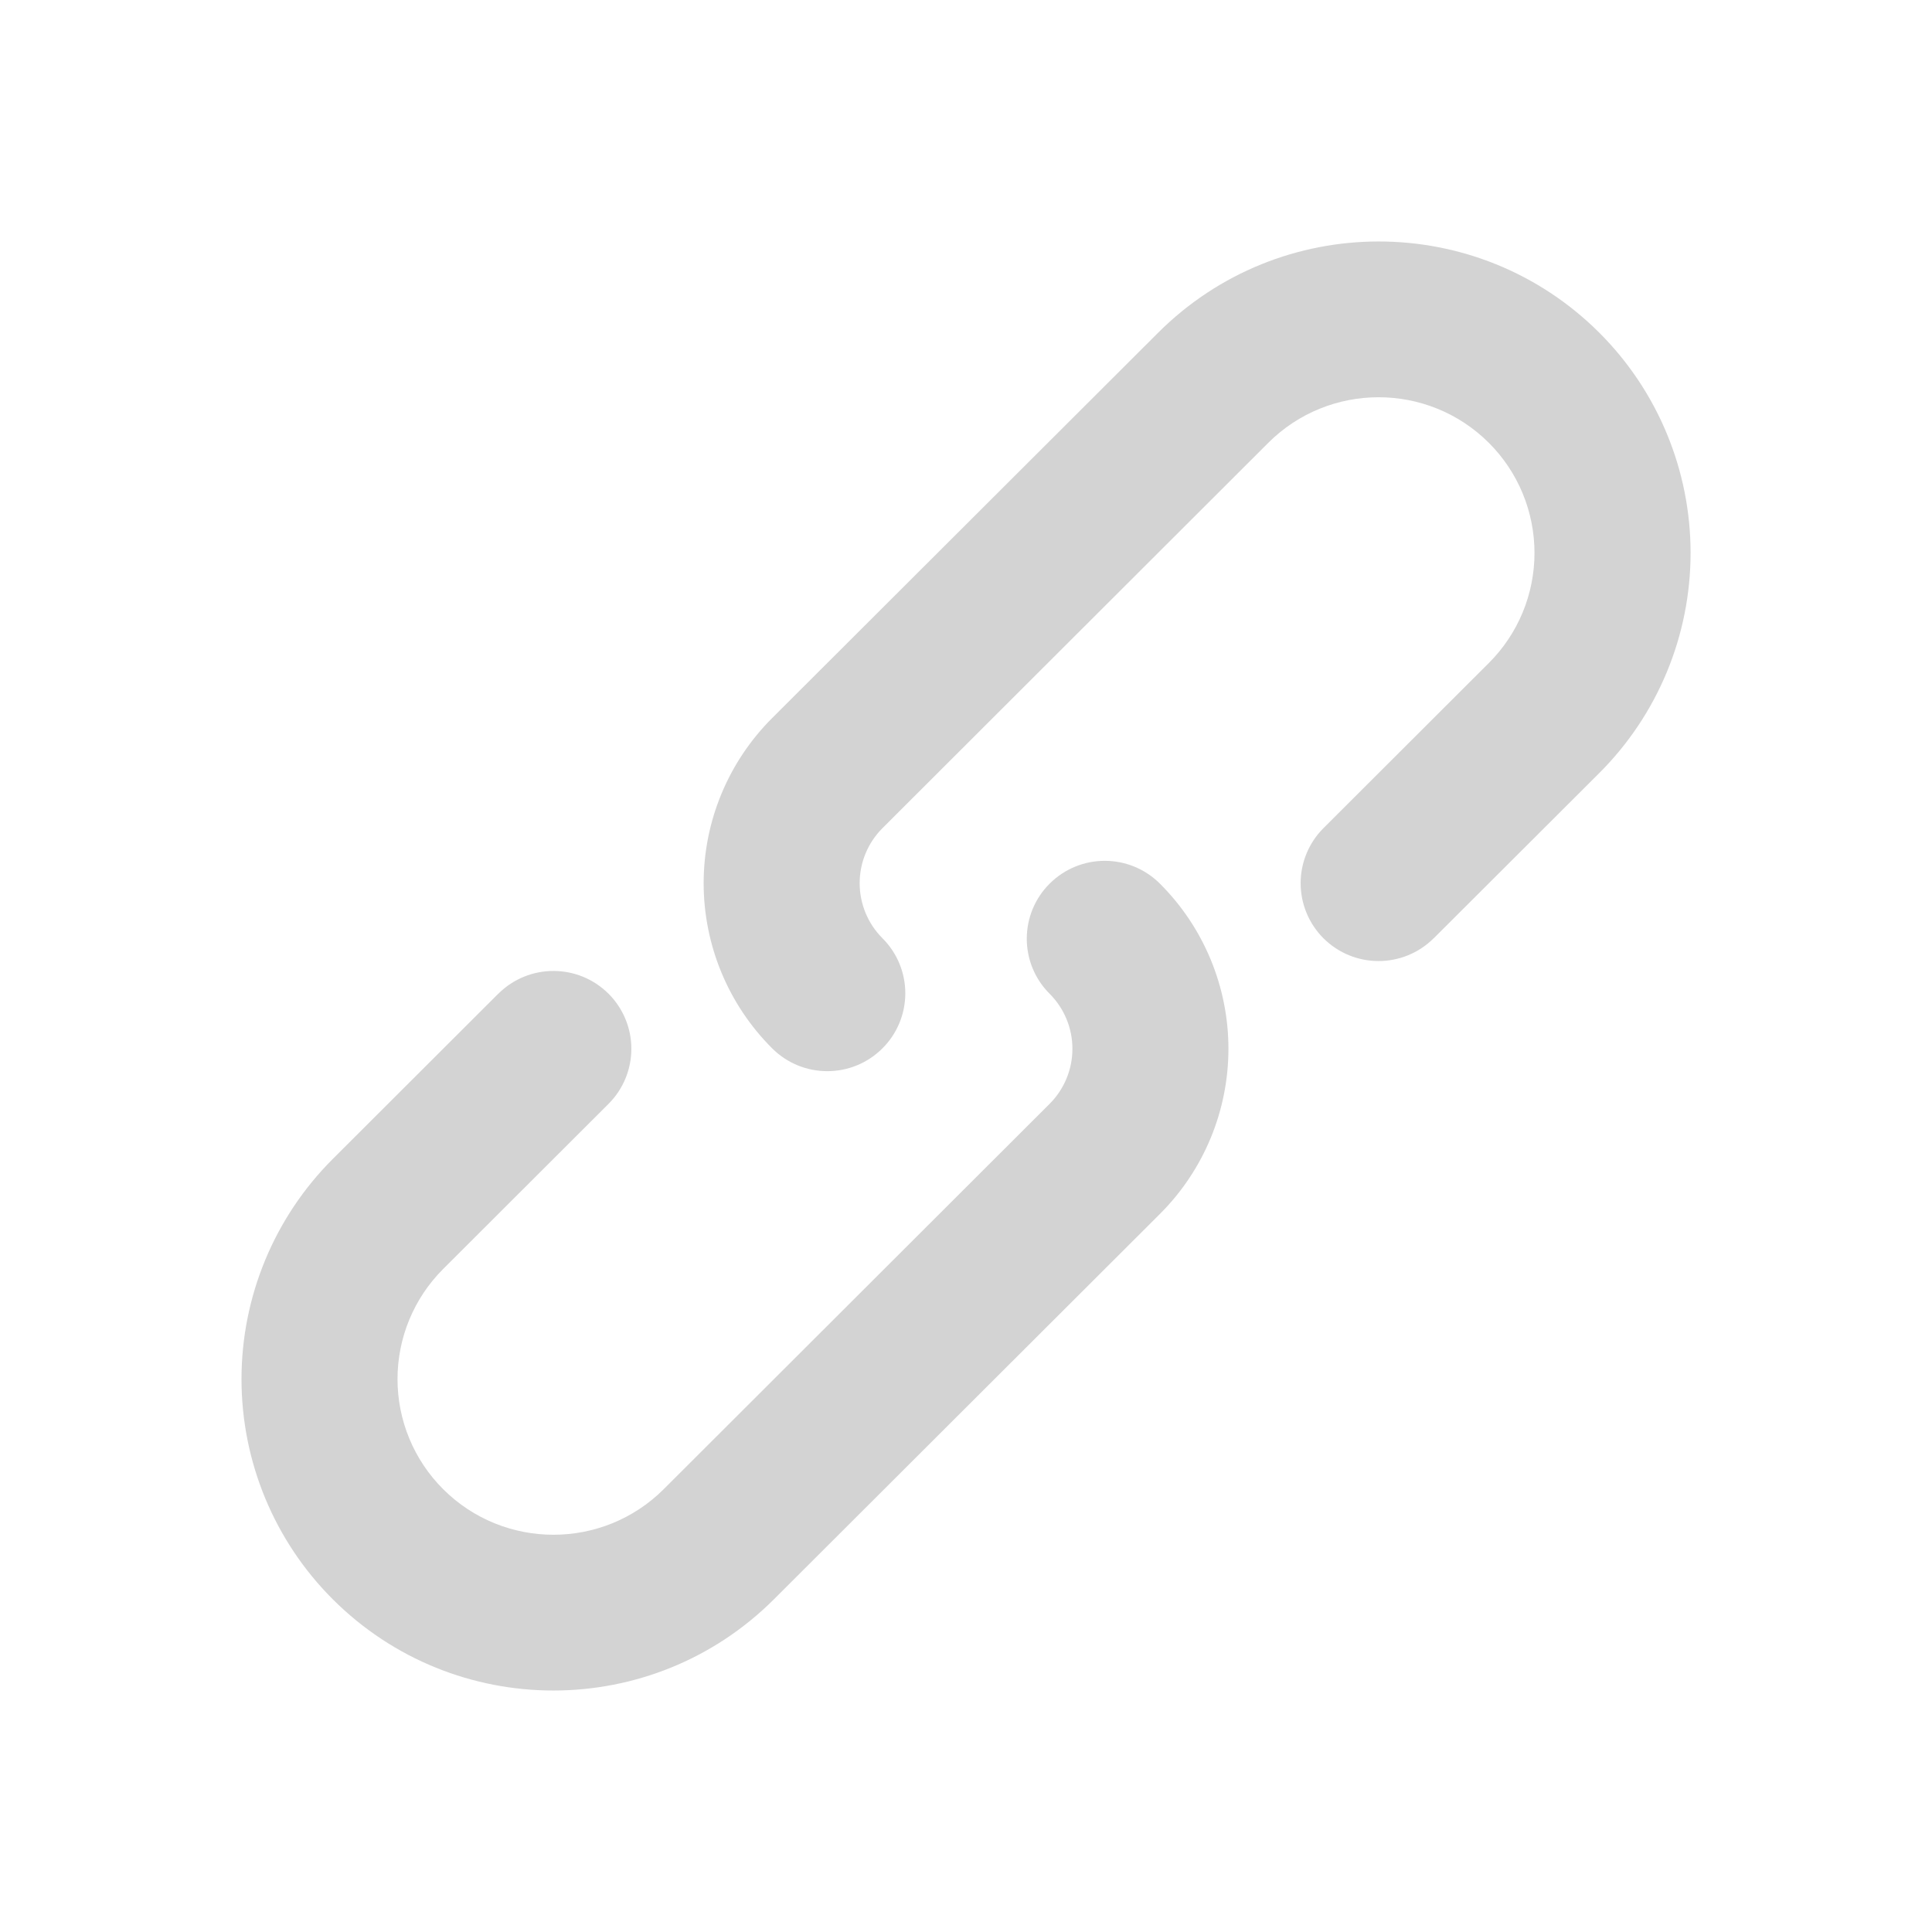 <?xml version="1.0" encoding="UTF-8"?>
<svg width="24px" height="24px" viewBox="0 0 24 24" version="1.1" xmlns="http://www.w3.org/2000/svg" xmlns:xlink="http://www.w3.org/1999/xlink">
    <!-- Generator: Sketch 51.2 (57519) - http://www.bohemiancoding.com/sketch -->
    <title>icon-link</title>
    <desc>Created with Sketch.</desc>
    <defs></defs>
    <g stroke="none" stroke-width="1" fill="none" fill-rule="evenodd">
        <g transform="translate(3, 3)" fill="#D3D3D3" fill-rule="nonzero">
            <path d="M3.19,9.345 C3.569,8.967 4.181,8.967 4.56,9.345 C4.741,9.526 4.843,9.772 4.843,10.028 C4.843,10.285 4.741,10.531 4.56,10.712 L2.505,12.764 C2.142,13.126 1.938,13.618 1.938,14.132 C1.938,14.645 2.142,15.137 2.505,15.499 C3.262,16.254 4.488,16.254 5.245,15.499 L10.039,10.712 C10.22,10.531 10.322,10.285 10.322,10.028 C10.322,9.772 10.22,9.526 10.039,9.345 C9.857,9.164 9.755,8.918 9.755,8.661 C9.755,8.404 9.857,8.158 10.039,7.977 C10.418,7.599 11.03,7.599 11.409,7.977 C11.954,8.521 12.26,9.259 12.26,10.028 C12.26,10.798 11.954,11.536 11.409,12.08 L6.614,16.867 C5.1,18.378 2.648,18.378 1.134,16.867 C0.408,16.142 -0,15.158 -0,14.132 C-0,13.106 0.408,12.122 1.134,11.397 L3.19,9.344 L3.19,9.345 Z M14.81,8.655 C14.431,9.033 13.819,9.033 13.44,8.655 C13.259,8.474 13.157,8.228 13.157,7.971 C13.157,7.715 13.259,7.469 13.44,7.288 L15.495,5.236 C15.858,4.874 16.062,4.382 16.062,3.869 C16.062,3.355 15.858,2.863 15.495,2.501 C14.738,1.746 13.512,1.746 12.755,2.501 L7.962,7.288 C7.781,7.469 7.679,7.715 7.679,7.971 C7.679,8.228 7.781,8.474 7.962,8.655 C8.144,8.836 8.246,9.082 8.246,9.339 C8.246,9.596 8.144,9.842 7.962,10.023 C7.583,10.401 6.971,10.401 6.592,10.023 C6.047,9.479 5.741,8.741 5.741,7.971 C5.741,7.202 6.047,6.464 6.592,5.92 L11.387,1.133 C12.901,-0.378 15.353,-0.378 16.867,1.133 C17.593,1.858 18.001,2.842 18.001,3.868 C18.001,4.894 17.593,5.878 16.867,6.603 L14.81,8.656 L14.81,8.655 Z"></path>
        </g>
    </g>
</svg>
